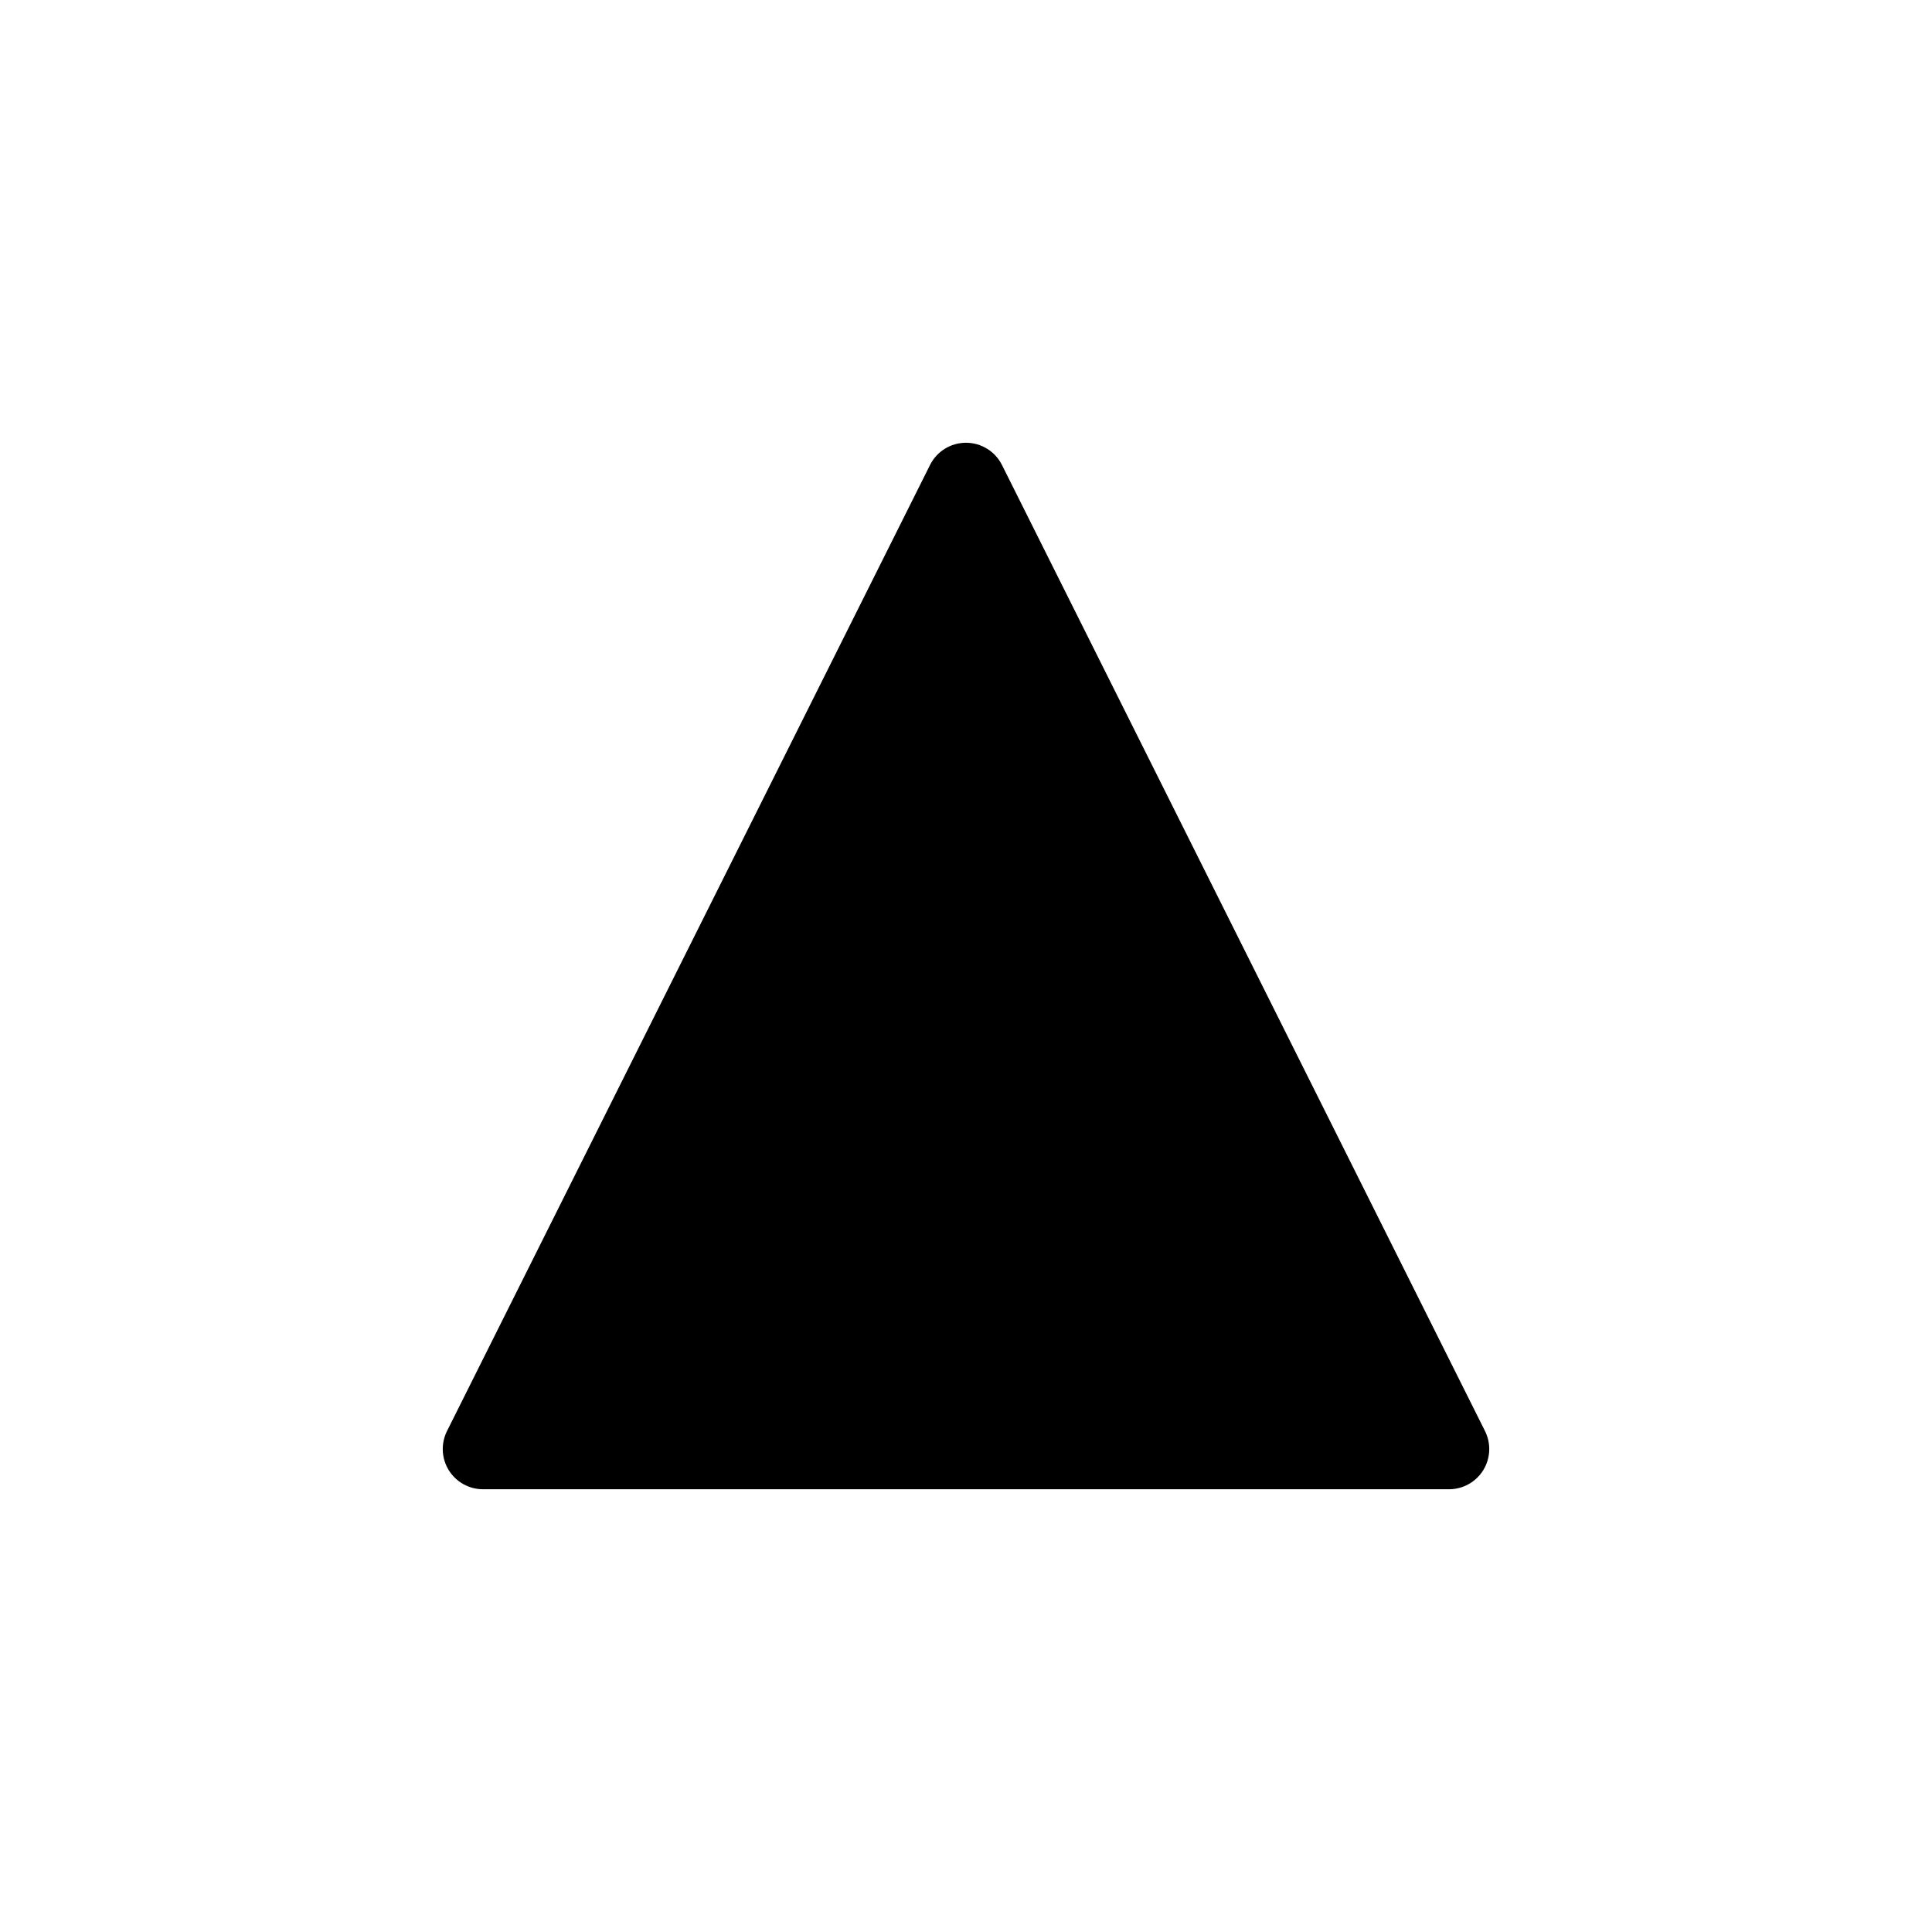 <svg width="48" height="48" viewBox="0 0 48 48" fill="none" xmlns="http://www.w3.org/2000/svg">
<path d="M24.894 11.553C24.725 11.214 24.379 11 24 11C23.621 11 23.275 11.214 23.106 11.553L11.106 35.553C10.951 35.863 10.967 36.231 11.149 36.526C11.332 36.821 11.653 37 12 37H36C36.347 37 36.668 36.821 36.851 36.526C37.033 36.231 37.049 35.863 36.894 35.553L24.894 11.553Z" fill="black"/>
</svg>
